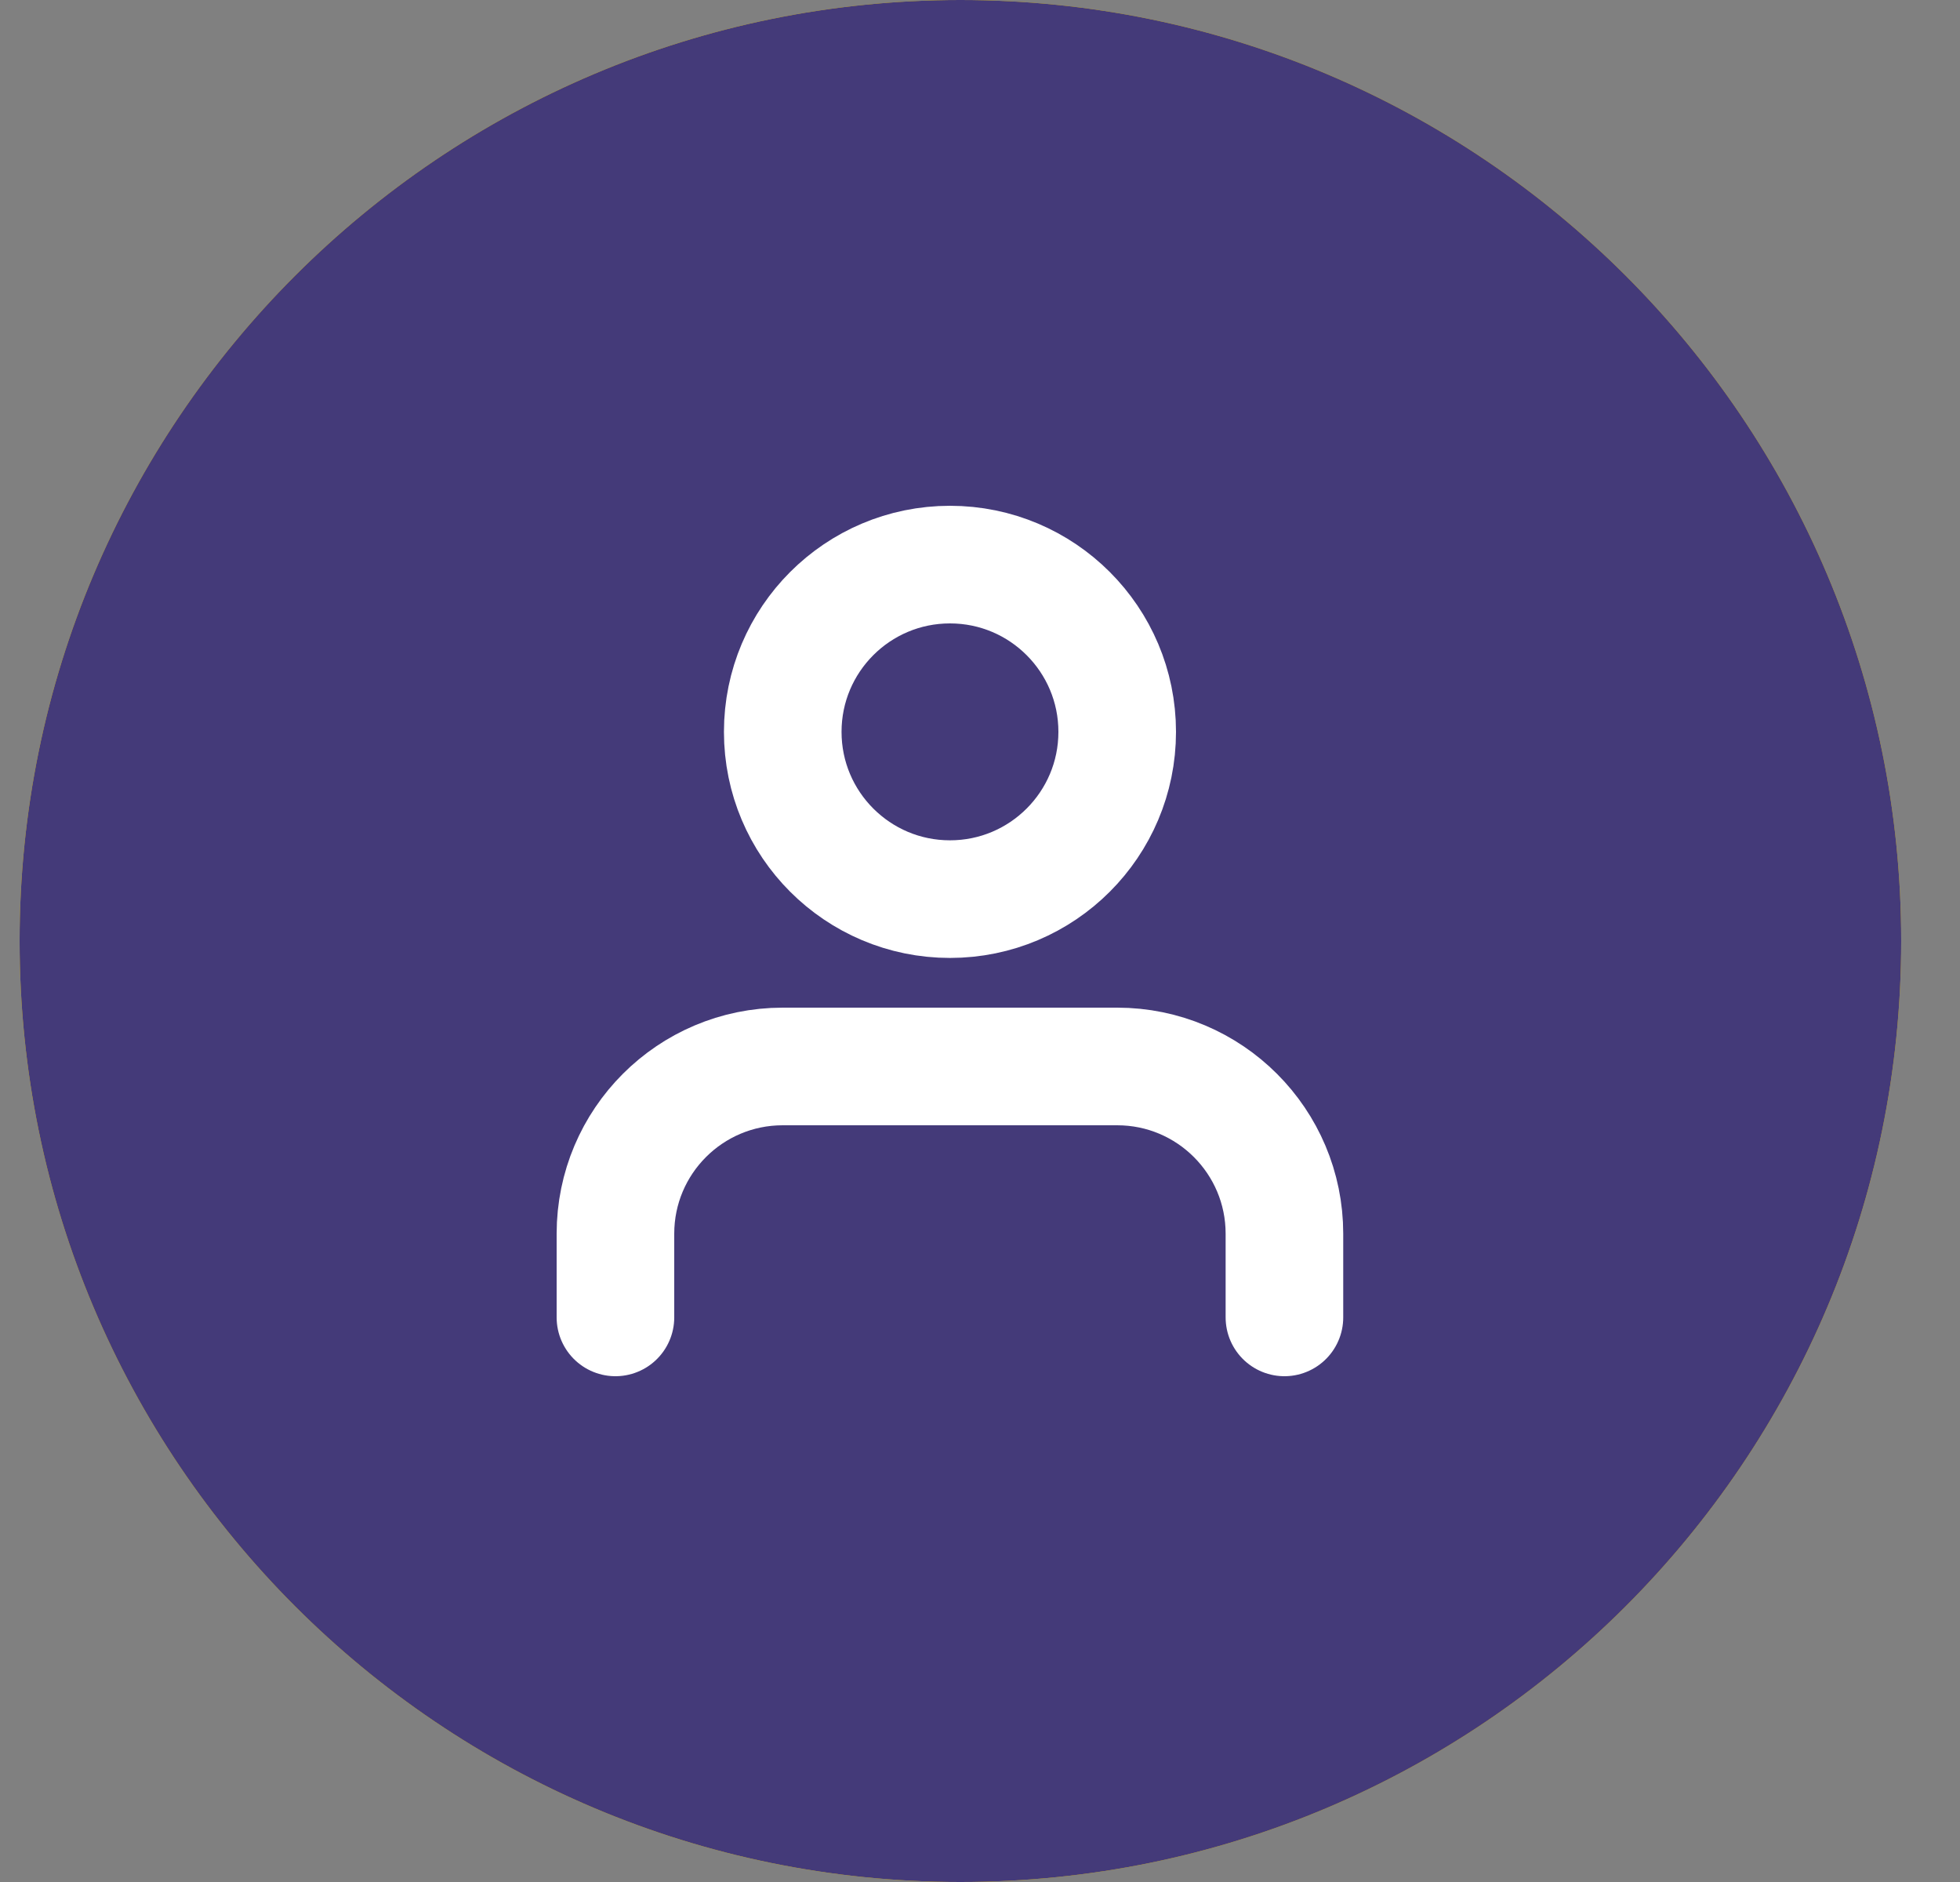 <svg width="25" height="24" viewBox="0 0 25 24" fill="none" xmlns="http://www.w3.org/2000/svg">
<rect x="0" y="0" width="25" height="24" fill="#808080" stroke="none"/>
<path fill-rule="evenodd" clip-rule="evenodd" d="M0.25 12C0.25 5.373 5.623 0 12.25 0V0C18.877 0 24.25 5.373 24.25 12V12C24.25 18.627 18.877 24 12.25 24V24C5.623 24 0.25 18.627 0.25 12V12Z" fill="#FFDD00"/>
<mask id="mask0_903_20563" style="mask-type:luminance" maskUnits="userSpaceOnUse" x="0" y="0" width="25" height="24">
<path fill-rule="evenodd" clip-rule="evenodd" d="M0.25 12C0.25 5.373 5.623 0 12.25 0V0C18.877 0 24.25 5.373 24.25 12V12C24.25 18.627 18.877 24 12.25 24V24C5.623 24 0.25 18.627 0.25 12V12Z" fill="white"/>
</mask>
<g mask="url(#mask0_903_20563)">
<path d="M16.383 16.8V15.733C16.383 14.555 15.428 13.6 14.25 13.6H9.983C8.805 13.6 7.85 14.555 7.85 15.733V16.8" stroke="#251863" stroke-width="1.5" stroke-linecap="round" stroke-linejoin="round"/>
<ellipse cx="12.117" cy="9.333" rx="2.133" ry="2.133" stroke="#251863" stroke-width="1.5" stroke-linecap="round" stroke-linejoin="round"/>
</g>
<path fill-rule="evenodd" clip-rule="evenodd" d="M0.25 12C0.25 5.373 5.623 0 12.25 0V0C18.877 0 24.25 5.373 24.25 12V12C24.25 18.627 18.877 24 12.25 24V24C5.623 24 0.25 18.627 0.25 12V12Z" fill="#443A79"/>
<mask id="mask1_903_20563" style="mask-type:luminance" maskUnits="userSpaceOnUse" x="0" y="0" width="25" height="24">
<path fill-rule="evenodd" clip-rule="evenodd" d="M0.25 12C0.25 5.373 5.623 0 12.25 0V0C18.877 0 24.25 5.373 24.25 12V12C24.25 18.627 18.877 24 12.25 24V24C5.623 24 0.25 18.627 0.25 12V12Z" fill="white"/>
</mask>
<g mask="url(#mask1_903_20563)">
<path d="M16.383 16.8V15.733C16.383 14.555 15.428 13.6 14.25 13.6H9.983C8.805 13.6 7.85 14.555 7.85 15.733V16.8" stroke="white" stroke-width="1.5" stroke-linecap="round" stroke-linejoin="round"/>
<ellipse cx="12.117" cy="9.333" rx="2.133" ry="2.133" stroke="white" stroke-width="1.5" stroke-linecap="round" stroke-linejoin="round"/>
</g>
</svg>
